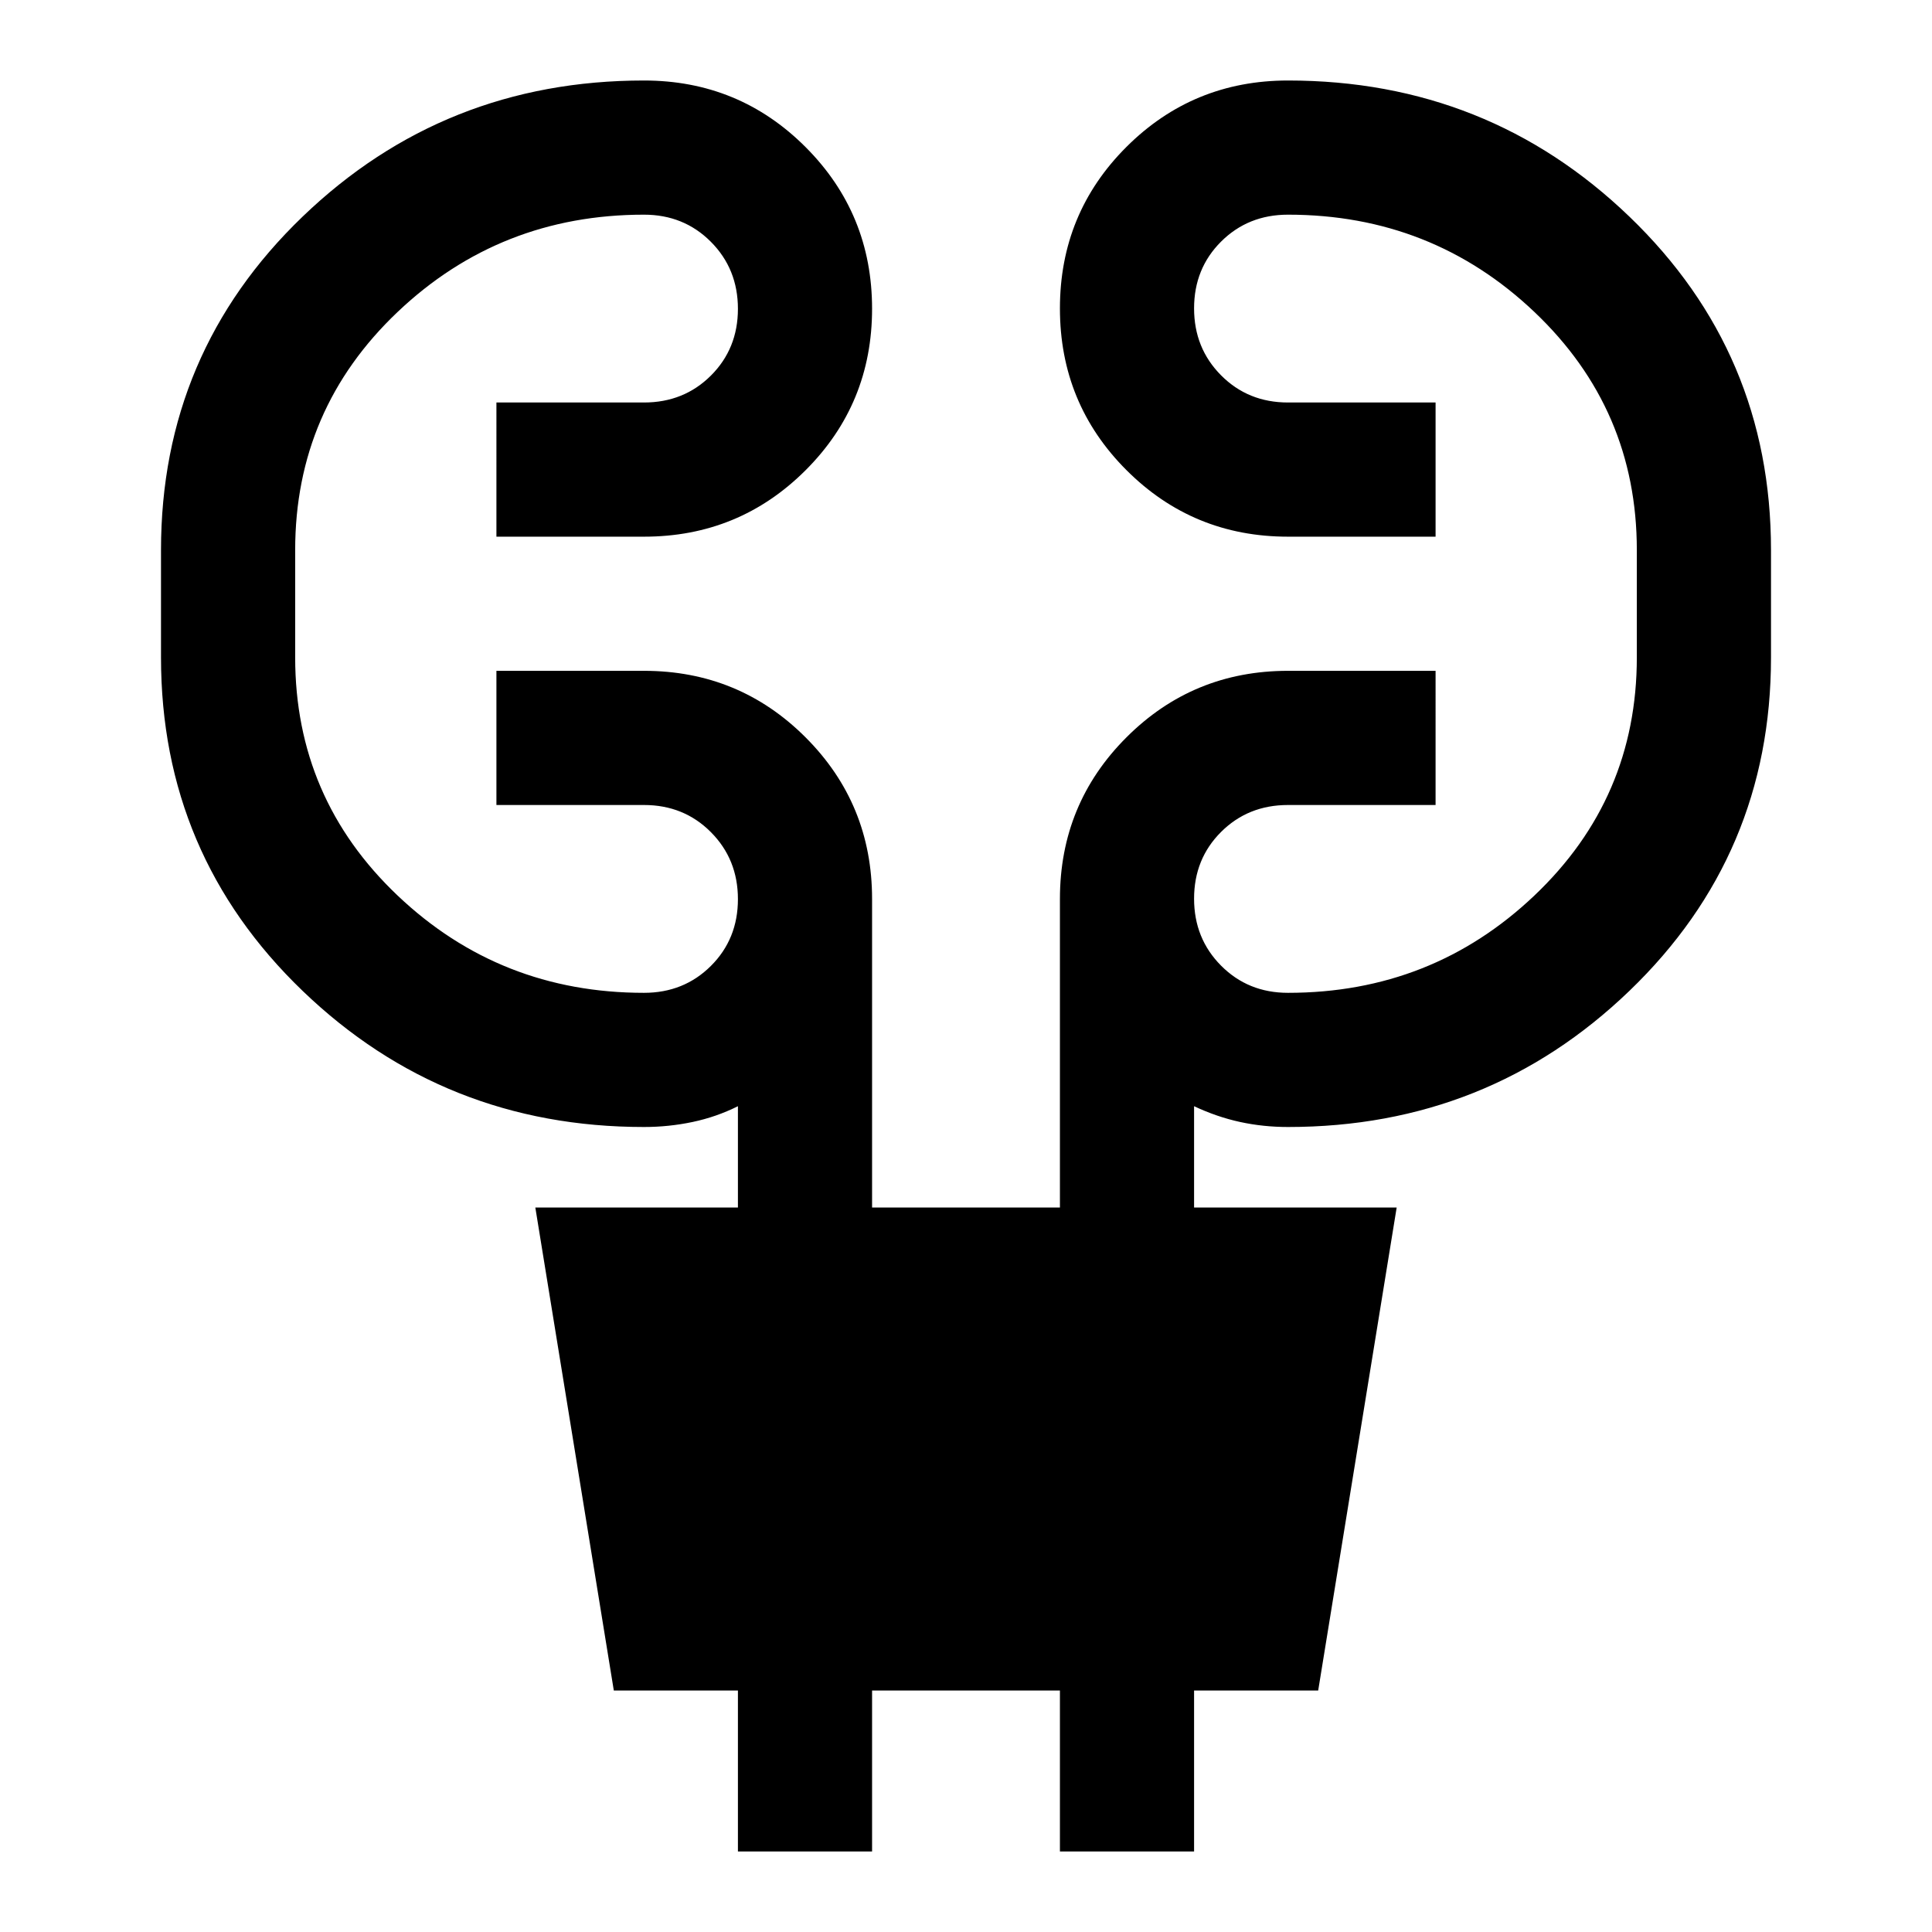 <svg xmlns="http://www.w3.org/2000/svg" height="40" viewBox="0 -960 960 960" width="40"><path d="M366.67-40v-80H305l-39-240h100.67v-50.33Q356-405 344.17-402.5 332.33-400 320-400q-99.33 0-169.67-67.67Q80-535.33 80-633.33v-53.34q0-98 70.33-165.66Q220.67-920 320-920q47.22 0 80.28 33.08 33.05 33.08 33.05 80.33 0 47.26-33.05 80.26-33.06 33-80.28 33h-73.33V-760H320q19.83 0 33.25-13.38 13.42-13.39 13.42-33.17t-13.42-33.28q-13.42-13.5-33.25-13.5-71.5 0-122.42 48.33-50.91 48.33-50.91 118.33v53.34q0 70 50.91 118.33Q248.5-466.67 320-466.67q19.83 0 33.25-13.38 13.42-13.38 13.42-33.17 0-19.78-13.42-33.28T320-560h-73.33v-66.67H320q47.22 0 80.28 33.06 33.05 33.05 33.05 80.28V-360h93.34v-153.33q0-47.23 33.05-80.28 33.06-33.06 80.28-33.06h73.33V-560H640q-19.83 0-33.25 13.38-13.42 13.39-13.42 33.17t13.42 33.28q13.42 13.5 33.25 13.5 71.5 0 122.42-48.33 50.91-48.33 50.91-118.33v-53.34q0-70-50.91-118.33Q711.5-853.33 640-853.33q-19.83 0-33.25 13.38-13.42 13.38-13.42 33.17 0 19.78 13.42 33.28T640-760h73.33v66.67H640q-47.22 0-80.28-33.08-33.05-33.08-33.05-80.34 0-47.25 33.05-80.25 33.06-33 80.28-33 99.33 0 169.67 67.67Q880-784.67 880-686.67v53.34q0 98-70.33 165.66Q739.33-400 640-400q-12.33 0-23.83-2.5-11.5-2.5-22.84-7.83V-360H694l-39 240h-61.67v80h-66.66v-80h-93.34v80h-66.66Z"/></svg>